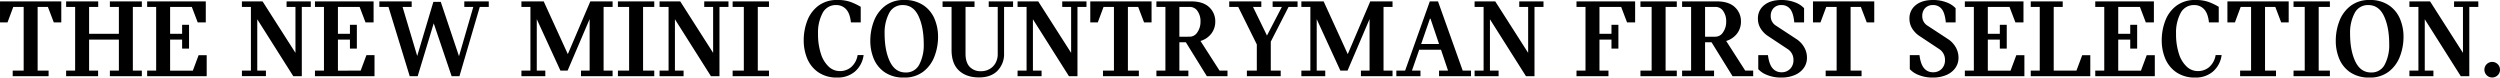 <svg xmlns="http://www.w3.org/2000/svg" width="1299.72" height="40.32" viewBox="0 0 1299.72 40.32">
  <path id="tit04" d="M1298.946,39.123a4.056,4.056,0,1,1,1.17-2.85A3.88,3.88,0,0,1,1298.946,39.123Zm-14.79.51h-4.44L1261,10.053v26.7h4.5v2.88h-12.48v-2.88h4.68V3.633h-4.68V.753h10.74l17.1,26.76V3.633h-4.62V.753h12.6v2.88h-4.68Zm-41.94-2.31a15.815,15.815,0,0,1-9.9,3.03,17.2,17.2,0,0,1-10.11-2.76,15.857,15.857,0,0,1-5.7-7.08,23.977,23.977,0,0,1-1.77-9.18,28.385,28.385,0,0,1,1.89-10.38,17.866,17.866,0,0,1,5.85-7.89,15.716,15.716,0,0,1,9.84-3.03,17.262,17.262,0,0,1,10.05,2.76,15.893,15.893,0,0,1,5.79,7.11,23.7,23.7,0,0,1,1.8,9.15,28.385,28.385,0,0,1-1.89,10.38A17.865,17.865,0,0,1,1242.216,37.323Zm-2.4-28.89q-2.7-5.76-8.16-5.76a7.657,7.657,0,0,0-7.14,4.2,21.765,21.765,0,0,0-2.34,10.68q0,8.76,2.73,14.46t8.19,5.7a7.61,7.61,0,0,0,7.11-4.14,21.655,21.655,0,0,0,2.31-10.62Q1242.516,14.193,1239.816,8.433Zm-47.04,28.32h5.82V3.633h-5.82V.753h18.9v2.88h-5.82v33.12h5.82v2.88h-18.9Zm-9.48-33.12h-5.34v33.12h5.7v2.88H1165v-2.88h5.7V3.633h-5.4l-3,8.04h-3.9V.753h31.86v10.92h-3.9Zm-46.08,31.02a8.438,8.438,0,0,0,5.82,2.34,8.986,8.986,0,0,0,5.88-2.07,10.43,10.43,0,0,0,3.36-6.27h3.12a13.555,13.555,0,0,1-4.59,8.64,13.59,13.59,0,0,1-8.97,3.06,16.931,16.931,0,0,1-10.11-2.82,16.2,16.2,0,0,1-5.7-7.17,24.357,24.357,0,0,1-1.77-9.27,28.313,28.313,0,0,1,1.86-10.32,17.394,17.394,0,0,1,5.79-7.77,16,16,0,0,1,9.93-2.97,19.681,19.681,0,0,1,6.78,1.02,31.962,31.962,0,0,1,5.28,2.52v8.1h-5.1q-.48-4.68-2.52-6.84a6.724,6.724,0,0,0-5.1-2.16,7.657,7.657,0,0,0-7.14,4.2,21.625,21.625,0,0,0-2.34,10.62,33.01,33.01,0,0,0,1.47,10.41A15.527,15.527,0,0,0,1137.216,34.653Zm-47.52,2.1h4.68V3.633h-4.68V.753h30.48v10.92h-4.2l-3.06-8.04h-11.28v13.98h6.24v-4.68h3.6v12.36h-3.6v-4.68h-6.24v16.14h11.82l3-8.04h4.2v10.92H1089.7Zm-33.54,0h4.68V3.633h-4.68V.753h16.62v2.88h-4.68v33.12h11.82l3-8.04h4.2v10.92h-30.96Zm-34.26,0h4.68V3.633h-4.68V.753h30.48v10.92h-4.2l-3.06-8.04h-11.28v13.98h6.24v-4.68h3.6v12.36h-3.6v-4.68h-6.24v16.14h11.82l3-8.04h4.2v10.92H1021.9Zm-9.63,2.28a17.545,17.545,0,0,1-7.05,1.32,18.762,18.762,0,0,1-7.38-1.35,11.777,11.777,0,0,1-4.56-3.03v-7.26h5.04q.6,4.74,2.4,6.81a5.843,5.843,0,0,0,4.62,2.07,6.01,6.01,0,0,0,4.53-1.77,6.33,6.33,0,0,0,1.71-4.59,6.592,6.592,0,0,0-3.12-5.76l-10.14-6.72a12.607,12.607,0,0,1-3.75-3.81,9.561,9.561,0,0,1-1.47-5.25,8.588,8.588,0,0,1,3.27-6.99q3.27-2.67,8.97-2.67a19.256,19.256,0,0,1,6.96,1.2,12.283,12.283,0,0,1,4.8,3.06v7.38H1012q-.481-4.98-2.16-6.99a5.5,5.5,0,0,0-4.44-2.01,5.4,5.4,0,0,0-4.17,1.59,5.81,5.81,0,0,0-1.47,4.11,5.672,5.672,0,0,0,2.7,4.98l10.62,6.96a12.448,12.448,0,0,1,4.08,4.29,10.871,10.871,0,0,1,1.44,5.43,9.038,9.038,0,0,1-1.65,5.34A10.877,10.877,0,0,1,1012.266,39.033Zm-44.43-35.4H962.5v33.12h5.7v2.88h-18.66v-2.88h5.7V3.633h-5.4l-3,8.04h-3.9V.753H974.8v10.92h-3.9Zm-34.35,35.4a17.546,17.546,0,0,1-7.05,1.32,18.761,18.761,0,0,1-7.38-1.35,11.777,11.777,0,0,1-4.56-3.03v-7.26h5.04q.6,4.74,2.4,6.81a5.843,5.843,0,0,0,4.62,2.07,6.01,6.01,0,0,0,4.53-1.77,6.33,6.33,0,0,0,1.71-4.59,6.592,6.592,0,0,0-3.12-5.76l-10.14-6.72a12.606,12.606,0,0,1-3.75-3.81,9.56,9.56,0,0,1-1.47-5.25,8.588,8.588,0,0,1,3.27-6.99q3.27-2.67,8.97-2.67a19.256,19.256,0,0,1,6.96,1.2,12.283,12.283,0,0,1,4.8,3.06v7.38h-5.1q-.481-4.98-2.16-6.99a5.5,5.5,0,0,0-4.44-2.01,5.4,5.4,0,0,0-4.17,1.59,5.811,5.811,0,0,0-1.47,4.11,5.672,5.672,0,0,0,2.7,4.98l10.62,6.96a12.448,12.448,0,0,1,4.08,4.29,10.871,10.871,0,0,1,1.44,5.43,9.038,9.038,0,0,1-1.65,5.34A10.877,10.877,0,0,1,933.486,39.033ZM890.2,21.993h-3.36v14.76h4.68v2.88H874.9v-2.88h4.68V3.633H874.9V.753h18.06q6.179,0,9.36,3a9.883,9.883,0,0,1,3.18,7.5,10.075,10.075,0,0,1-2.04,6.24,11,11,0,0,1-5.64,3.84l9.9,15.42h4.14v2.88h-10.74Zm6.06-16.23a4.729,4.729,0,0,0-3.96-2.13h-5.46v15.48h5.46a4.694,4.694,0,0,0,3.9-2.31,9.419,9.419,0,0,0,1.62-5.55A9.059,9.059,0,0,0,896.256,5.763Zm-43.02,30.99h5.82V3.633h-5.82V.753h18.9v2.88h-5.82v33.12h5.82v2.88h-18.9Zm-10.02-33.12h-11.28v13.98h6.24v-4.68h3.6v12.36h-3.6v-4.68h-6.24v16.14h4.68v2.88H820v-2.88h4.68V3.633H820V.753h30.48v10.92h-4.2Zm-45.06,36h-4.44L775,10.053v26.7h4.5v2.88h-12.48v-2.88h4.68V3.633h-4.68V.753h10.74l17.1,26.76V3.633h-4.62V.753h12.6v2.88h-4.68Zm-49.62-2.88h4.68l-3.66-10.86h-11.34l-3.78,10.86h4.44v2.88h-12.54v-2.88h4.56l12.84-36H748l12.84,36h4.32v2.88h-16.62Zm-4.44-27h-.3l-4.56,13.14h9.3Zm-36.18,27h4.5V9.933l-11.46,26.82h-3.72l-12.3-26.76v26.76h4.44v2.88h-12.42v-2.88h4.68V3.633h-4.68V.753h11.58l12.54,27.42,11.7-27.42h11.58v2.88h-4.68v33.12h4.68v2.88h-16.44Zm-46.86-15.06v15.06h5.16v2.88h-17.58v-2.88h5.16V23.133l-9.66-19.5h-4.68V.753h16.68v2.88h-4.32l7.26,14.88,7.74-14.88h-4.8V.753h12.96v2.88H670.3Zm-44.16.3h-3.36v14.76h4.68v2.88H601.6v-2.88h4.68V3.633H601.6V.753h18.06q6.179,0,9.36,3a9.883,9.883,0,0,1,3.18,7.5,10.075,10.075,0,0,1-2.04,6.24,11,11,0,0,1-5.64,3.84l9.9,15.42h4.14v2.88h-10.74Zm6.06-16.23A4.729,4.729,0,0,0,619,3.633h-5.46v15.48H619a4.694,4.694,0,0,0,3.9-2.31,9.419,9.419,0,0,0,1.62-5.55A9.06,9.06,0,0,0,622.956,5.763Zm-30.84-2.13h-5.34v33.12h5.7v2.88h-18.66v-2.88h5.7V3.633h-5.4l-3,8.04h-3.9V.753h31.86v10.92h-3.9Zm-31.56,36h-4.44L537.4,10.053v26.7h4.5v2.88h-12.48v-2.88h4.68V3.633h-4.68V.753h10.74l17.1,26.76V3.633h-4.62V.753h12.6v2.88h-4.68ZM522.4,27.813a12.3,12.3,0,0,1-3.42,9q-3.42,3.48-9.6,3.48-6.54,0-10.41-3.57t-3.87-10.77V3.633h-4.68V.753h16.62v2.88h-4.68v24.36q0,4.44,2.13,6.75a7.714,7.714,0,0,0,5.97,2.31,8.876,8.876,0,0,0,4.32-1.08,8.005,8.005,0,0,0,3.15-3.12,9.483,9.483,0,0,0,1.17-4.8V3.633h-4.68V.753h12.66v2.88H522.4Zm-42.06,9.51a15.815,15.815,0,0,1-9.9,3.03,17.2,17.2,0,0,1-10.11-2.76,15.85,15.85,0,0,1-5.7-7.08,23.976,23.976,0,0,1-1.77-9.18,28.385,28.385,0,0,1,1.89-10.38,17.865,17.865,0,0,1,5.85-7.89,15.715,15.715,0,0,1,9.84-3.03,17.265,17.265,0,0,1,10.05,2.76,15.894,15.894,0,0,1,5.79,7.11,23.7,23.7,0,0,1,1.8,9.15,28.385,28.385,0,0,1-1.89,10.38A17.865,17.865,0,0,1,480.336,37.323Zm-2.4-28.89q-2.7-5.76-8.16-5.76a7.656,7.656,0,0,0-7.14,4.2,21.765,21.765,0,0,0-2.34,10.68q0,8.76,2.73,14.46t8.19,5.7a7.61,7.61,0,0,0,7.11-4.14,21.655,21.655,0,0,0,2.31-10.62Q480.636,14.193,477.936,8.433ZM431.2,34.653a8.436,8.436,0,0,0,5.82,2.34,8.985,8.985,0,0,0,5.88-2.07,10.435,10.435,0,0,0,3.36-6.27h3.12a13.555,13.555,0,0,1-4.59,8.64,13.592,13.592,0,0,1-8.97,3.06,16.929,16.929,0,0,1-10.11-2.82,16.2,16.2,0,0,1-5.7-7.17,24.357,24.357,0,0,1-1.77-9.27,28.312,28.312,0,0,1,1.86-10.32A17.386,17.386,0,0,1,425.886,3a16,16,0,0,1,9.93-2.97,19.681,19.681,0,0,1,6.78,1.02,32,32,0,0,1,5.28,2.52v8.1h-5.1q-.482-4.68-2.52-6.84a6.724,6.724,0,0,0-5.1-2.16,7.656,7.656,0,0,0-7.14,4.2,21.626,21.626,0,0,0-2.34,10.62,32.981,32.981,0,0,0,1.47,10.41A15.527,15.527,0,0,0,431.2,34.653Zm-49.92,2.1h5.82V3.633h-5.82V.753h18.9v2.88h-5.82v33.12h5.82v2.88h-18.9Zm-6.84,2.88H370l-18.72-29.58v26.7h4.5v2.88H343.3v-2.88h4.68V3.633H343.3V.753h10.74l17.1,26.76V3.633h-4.62V.753h12.6v2.88h-4.68Zm-52.8-2.88h5.82V3.633h-5.82V.753h18.9v2.88h-5.82v33.12h5.82v2.88h-18.9Zm-19.2,0h4.5V9.933l-11.46,26.82h-3.72l-12.3-26.76v26.76h4.44v2.88h-12.42v-2.88h4.68V3.633h-4.68V.753h11.58l12.54,27.42L307.3.753h11.58v2.88H314.2v33.12h4.68v2.88h-16.44Zm-63.18,2.88h-4.08l-9.3-27.48-8.34,27.48H213.4l-11.04-36h-4.74V.753h16.8v2.88h-4.74l7.62,25.5L225.7.993h3.84l9.48,28.26,7.44-25.62h-4.68V.753H254.5v2.88h-4.68Zm-75.12-2.88h4.68V3.633h-4.68V.753h30.48v10.92h-4.2l-3.06-8.04h-11.28v13.98h6.24v-4.68h3.6v12.36h-3.6v-4.68h-6.24v16.14H187.9l3-8.04h4.2v10.92h-30.96Zm-6.84,2.88h-4.44l-18.72-29.58v26.7h4.5v2.88h-12.48v-2.88h4.68V3.633h-4.68V.753H136.9L154,27.513V3.633h-4.62V.753h12.6v2.88H157.3Zm-80.4-2.88h4.68V3.633H76.9V.753h30.48v10.92h-4.2l-3.06-8.04H88.836v13.98h6.24v-4.68h3.6v12.36h-3.6v-4.68h-6.24v16.14h11.82l3-8.04h4.2v10.92H76.9Zm-19.38,0H62.2V20.613H46.716v16.14H51.4v2.88H34.776v-2.88h4.68V3.633h-4.68V.753h16.68v2.88h-4.74v13.98H62.2V3.633h-4.68V.753h16.62v2.88h-4.68v33.12h4.68v2.88H57.516ZM25.3,3.633h-5.34v33.12h5.7v2.88H7v-2.88h5.7V3.633H7.3l-3,8.04H.4V.753h31.86v10.92h-3.9Z" transform="translate(-0.396 -0.033)" fill-rule="evenodd"/>
</svg>
